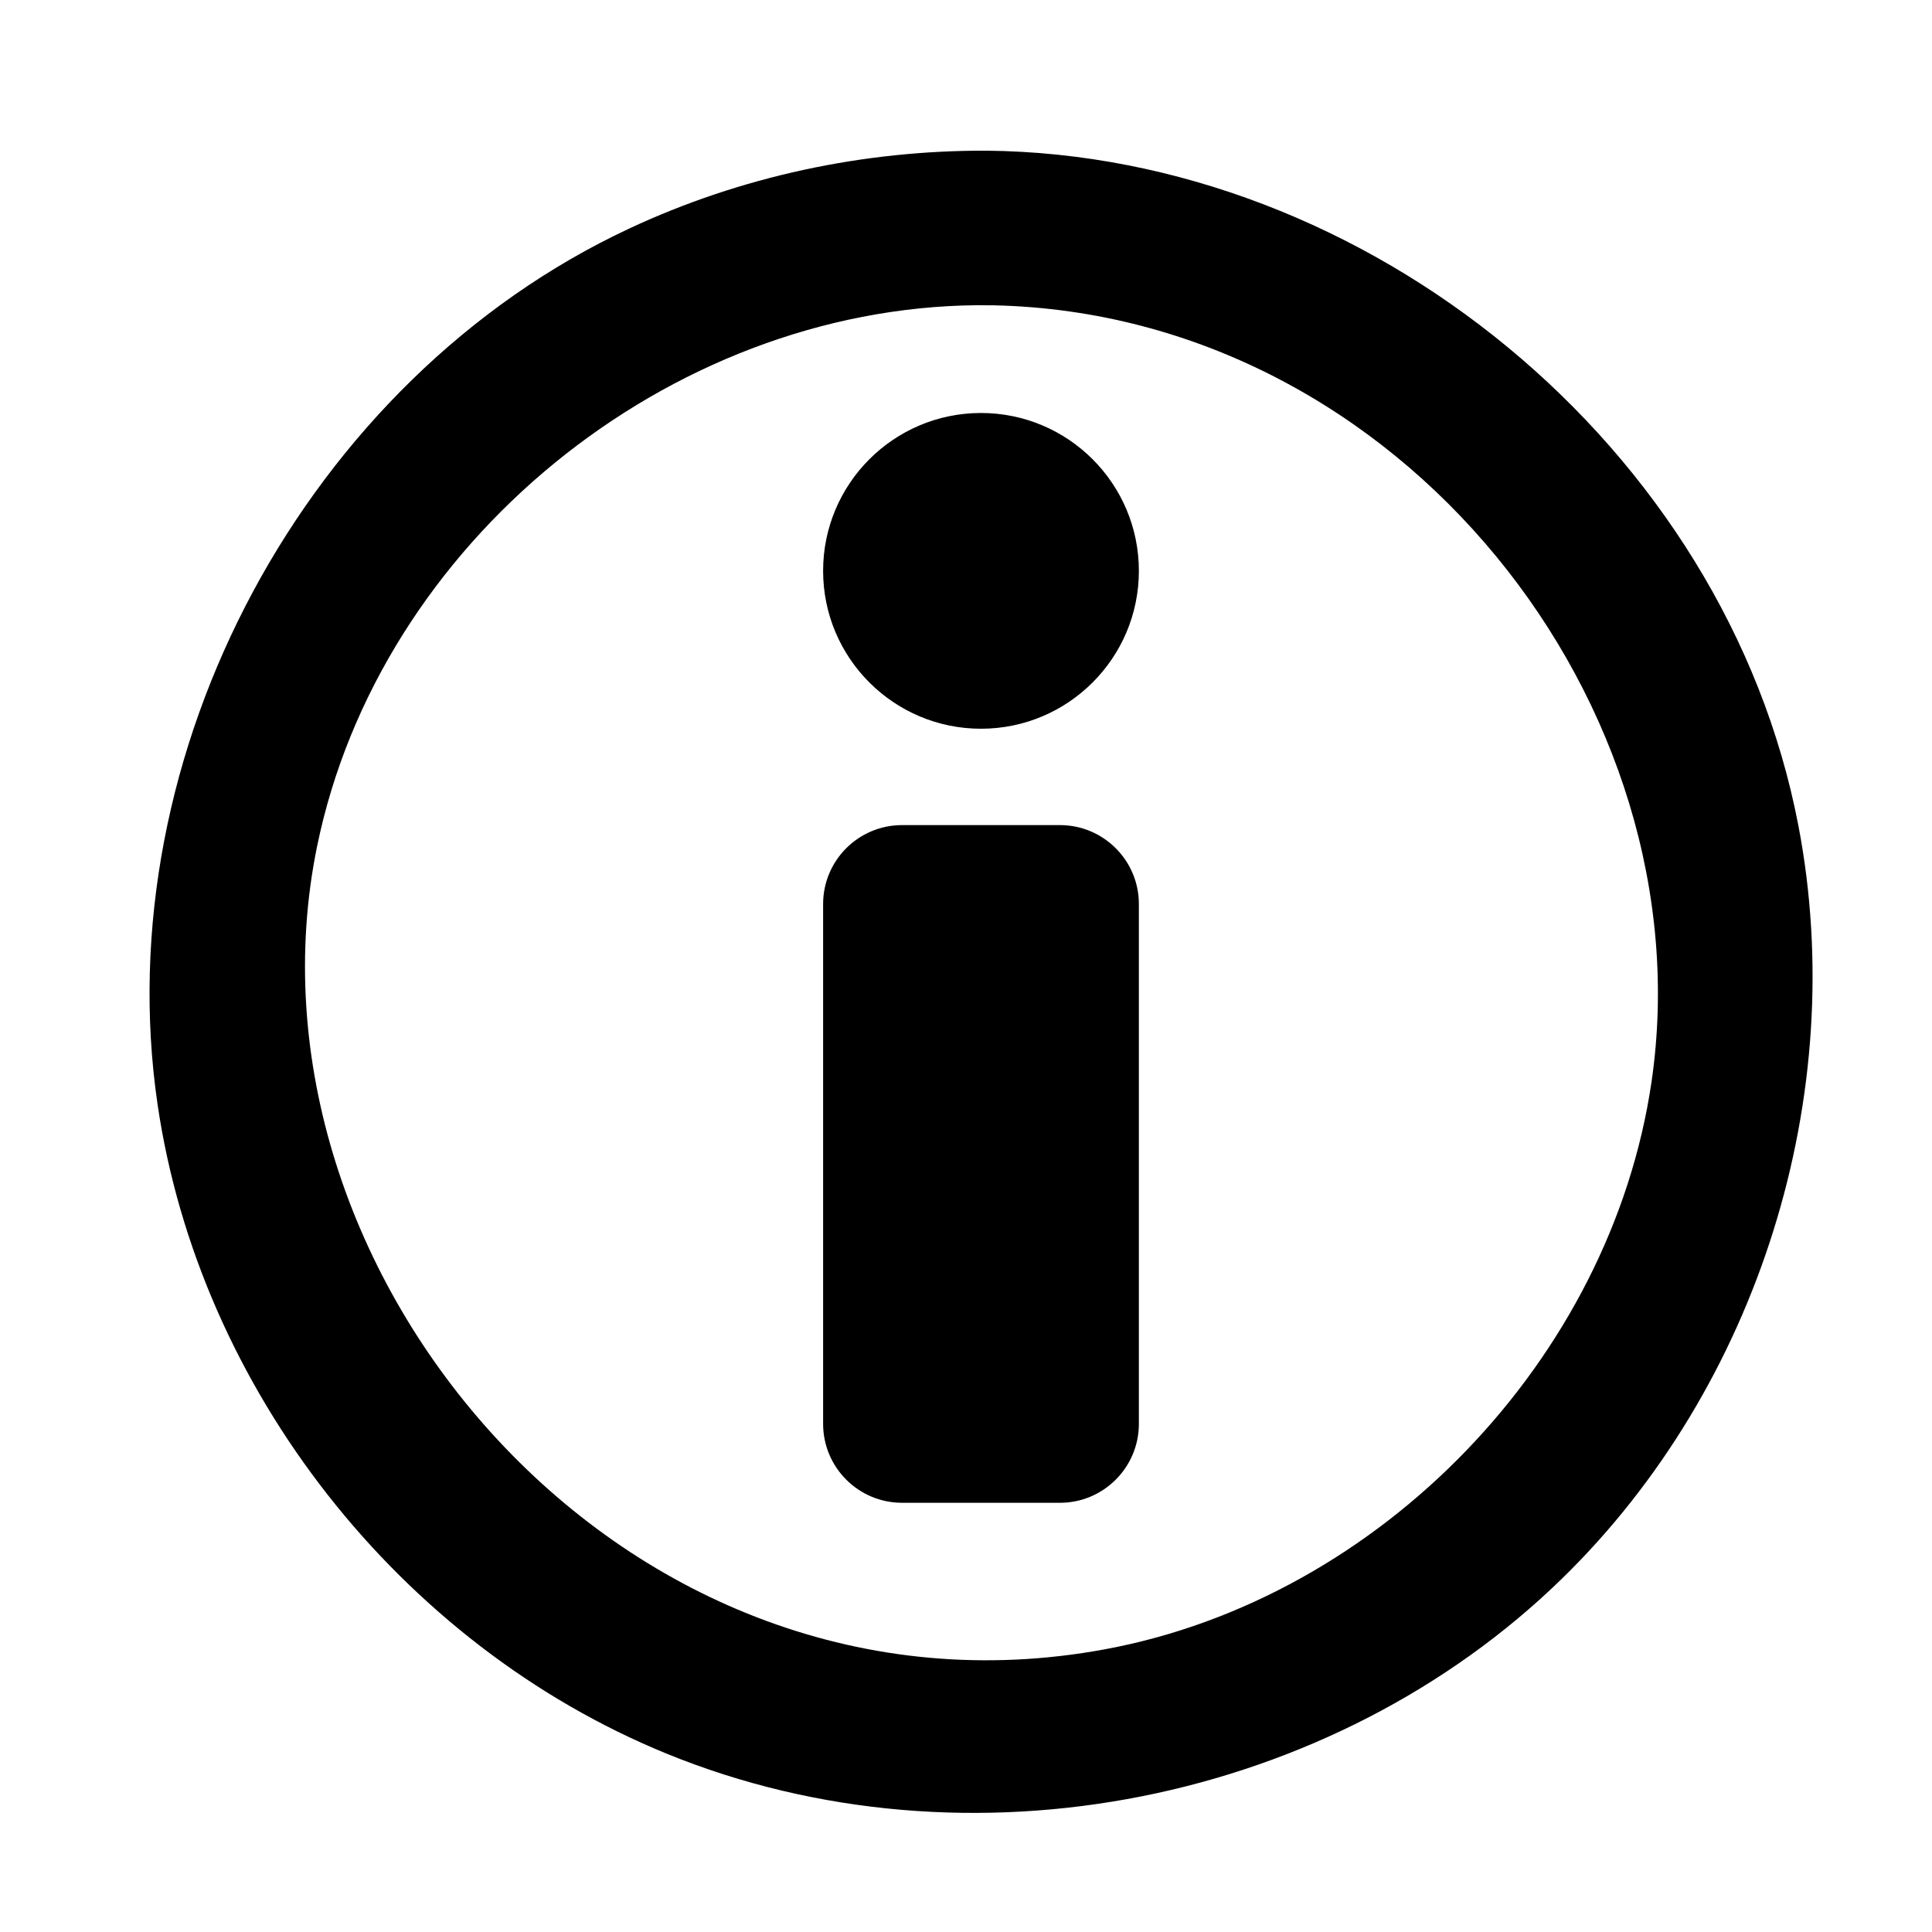 <?xml version="1.0" encoding="UTF-8" standalone="no"?>
<!DOCTYPE svg PUBLIC "-//W3C//DTD SVG 1.1//EN" "http://www.w3.org/Graphics/SVG/1.1/DTD/svg11.dtd">
<svg width="100%" height="100%" viewBox="0 0 100 100" version="1.1" xmlns="http://www.w3.org/2000/svg" xmlns:xlink="http://www.w3.org/1999/xlink" xml:space="preserve" xmlns:serif="http://www.serif.com/" style="fill-rule:evenodd;clip-rule:evenodd;stroke-linejoin:round;stroke-miterlimit:1.414;">
    <path d="M51.054,7.799c19.703,0.187 38.266,15.311 42.029,34.929c2.67,13.926 -2.052,29.039 -12.219,38.966c-11.884,11.604 -30.731,15.464 -46.367,9.072c-13.788,-5.638 -24.182,-18.867 -26.342,-33.606c-2.661,-18.161 7.714,-37.528 24.421,-45.334c5.759,-2.691 12.095,-4.047 18.478,-4.027Zm-0.505,7.999c-15.943,0.152 -30.916,12.285 -34.137,28.009c-4.496,21.941 15.878,46.175 40.789,41.558c14.257,-2.641 26.178,-15.011 28.281,-29.364c2.844,-19.409 -12.938,-39.73 -34.025,-40.197c-0.303,-0.005 -0.605,-0.007 -0.908,-0.006Zm4.313,26.909c2.255,0 4.086,1.83 4.086,4.085l0,26.906c0,2.255 -1.831,4.086 -4.086,4.086l-8.172,0c-2.255,0 -4.086,-1.831 -4.086,-4.086l0,-26.906c0,-2.255 1.831,-4.085 4.086,-4.085l8.172,0Zm-4.086,-21.331c4.51,0 8.172,3.661 8.172,8.172c0,4.51 -3.662,8.171 -8.172,8.171c-4.51,0 -8.172,-3.661 -8.172,-8.171c0,-4.511 3.662,-8.172 8.172,-8.172Z" style="fill-rule:nonzero;"/>
</svg>
